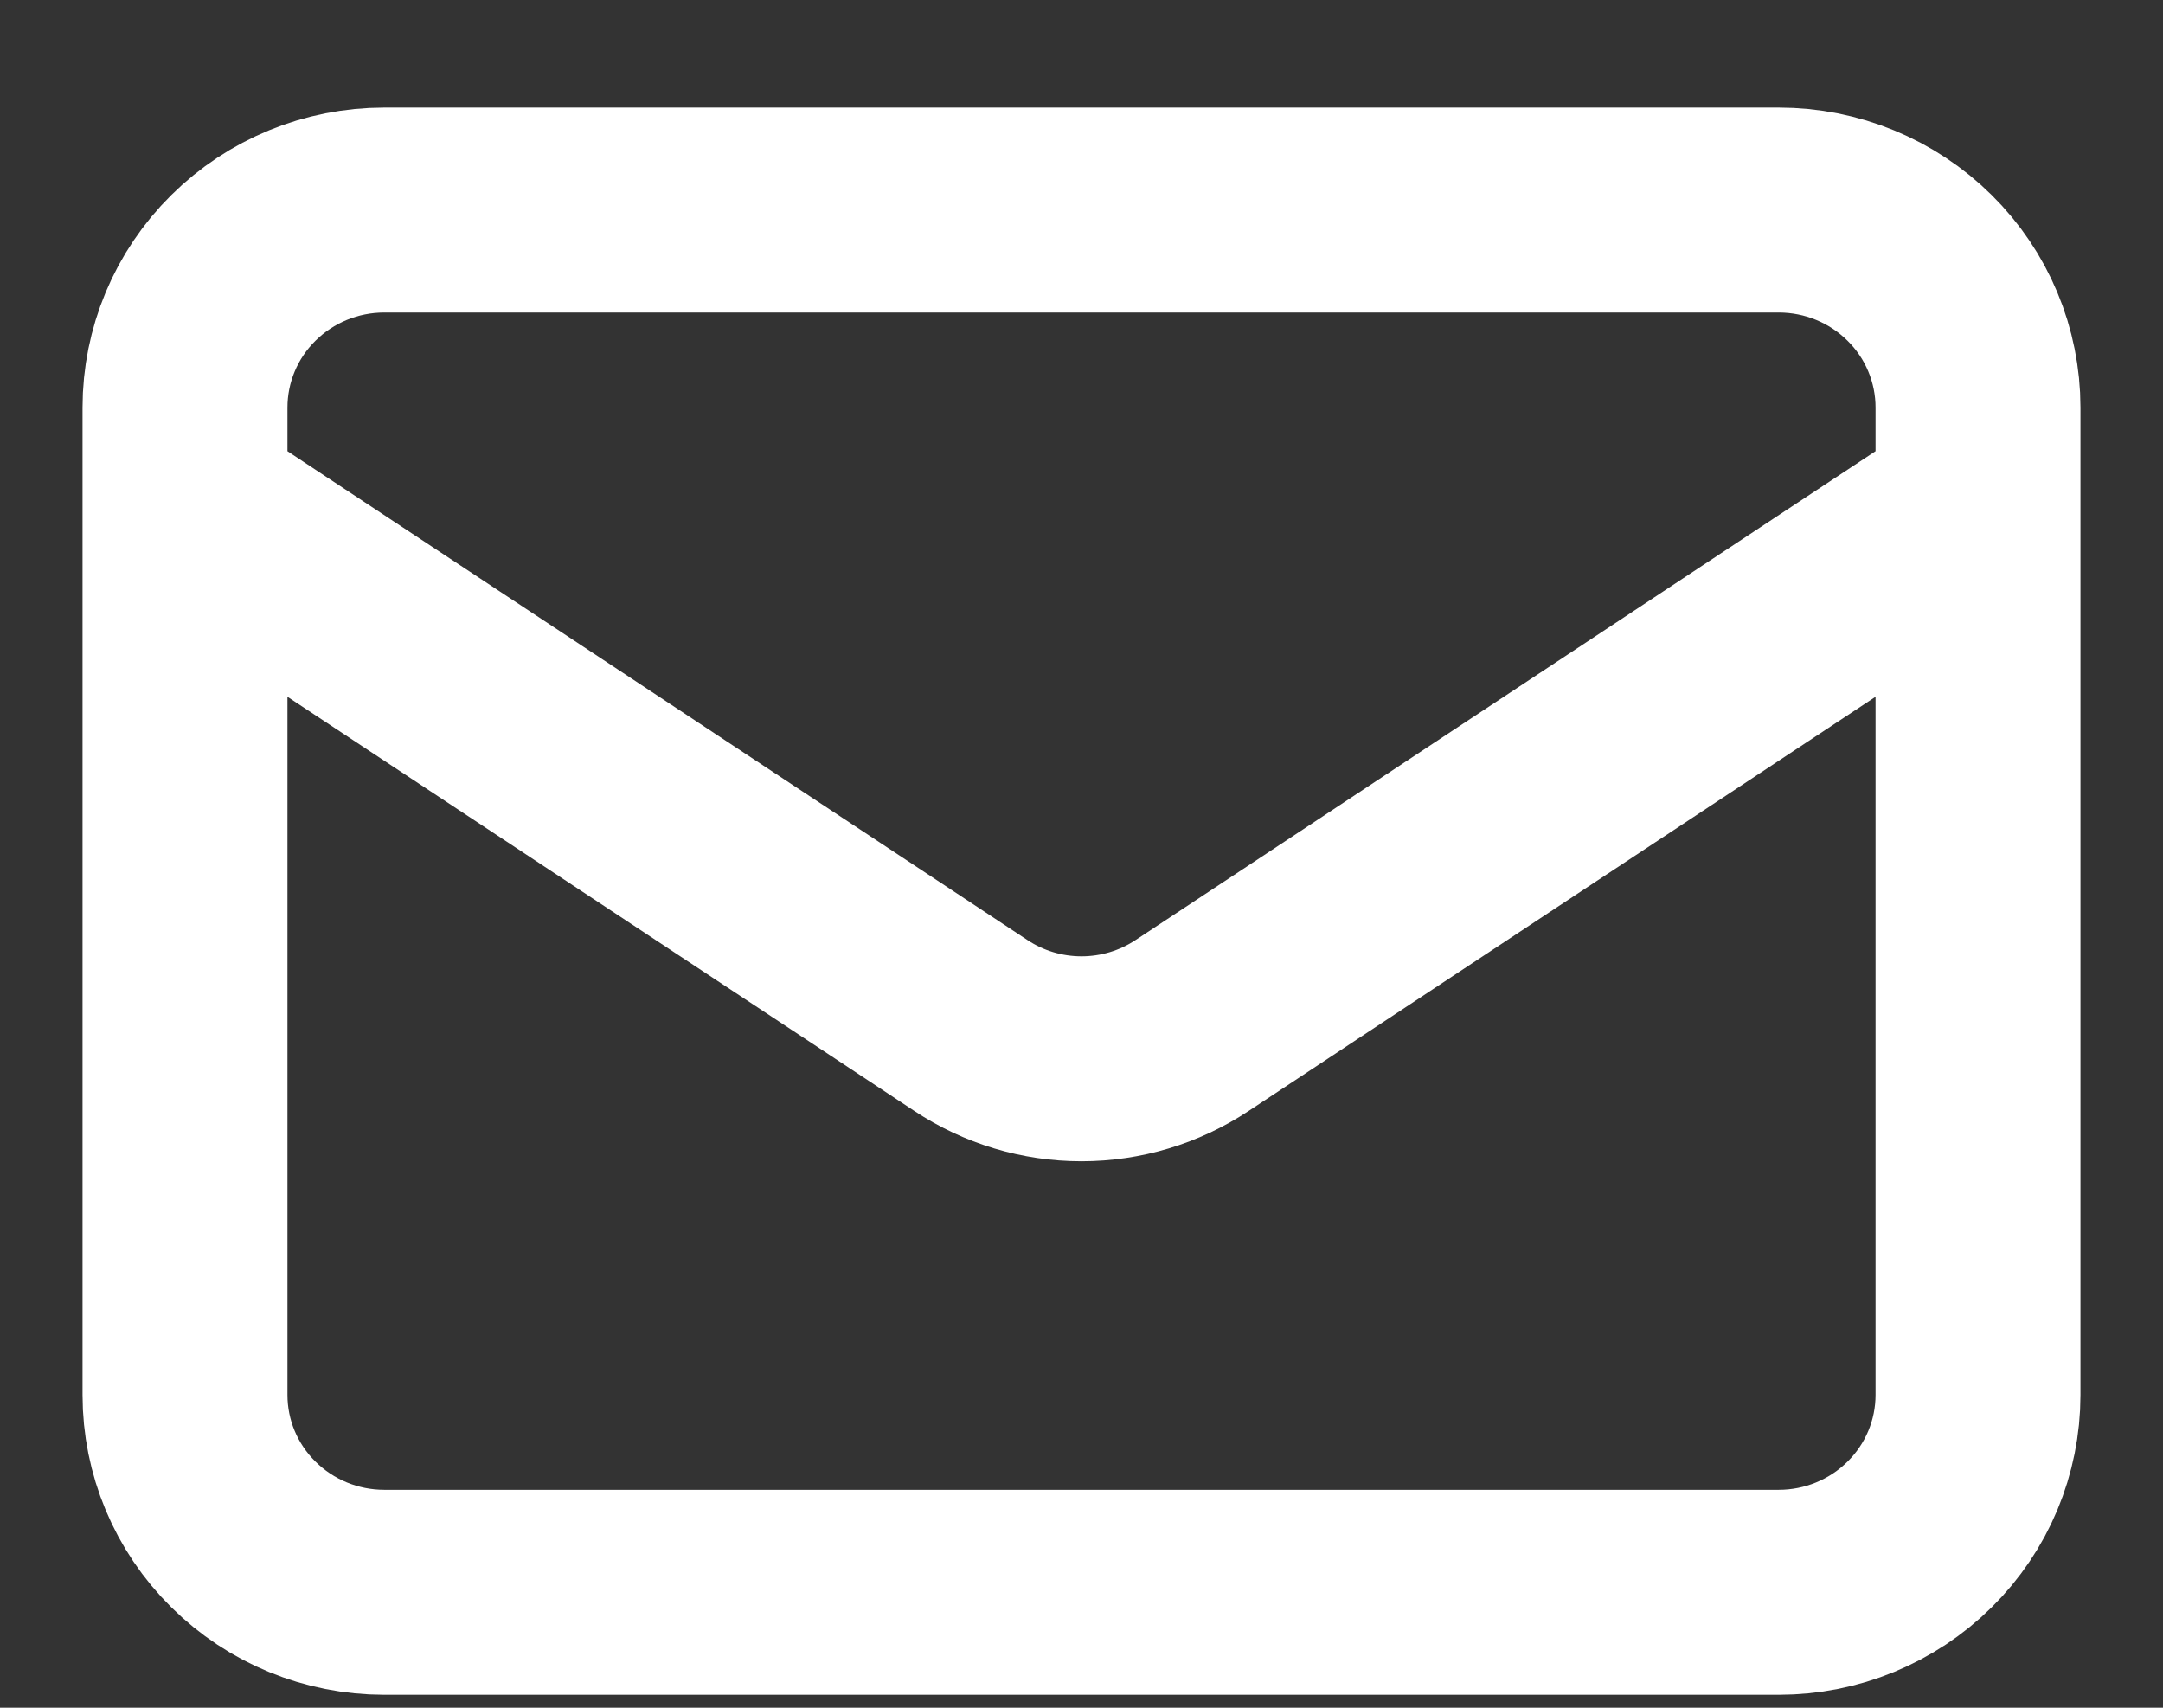 <svg width="19" height="15" viewBox="0 0 19 15" fill="none" xmlns="http://www.w3.org/2000/svg">
<rect x="0" y="0" width="19" height="15" fill="#333333" stroke="none"/>
<path d="M1.625 4.447L8.529 9.008C8.816 9.198 9.154 9.3 9.5 9.3C9.846 9.3 10.184 9.198 10.471 9.008L17.375 4.447M3.375 13.986H15.625C16.089 13.986 16.534 13.803 16.862 13.478C17.191 13.153 17.375 12.712 17.375 12.252V3.58C17.375 3.12 17.191 2.678 16.862 2.353C16.534 2.028 16.089 1.845 15.625 1.845H3.375C2.911 1.845 2.466 2.028 2.138 2.353C1.809 2.678 1.625 3.12 1.625 3.58V12.252C1.625 12.712 1.809 13.153 2.138 13.478C2.466 13.803 2.911 13.986 3.375 13.986Z" stroke="white" stroke-width="1.8" stroke-linecap="round" stroke-linejoin="round"/>
</svg>
